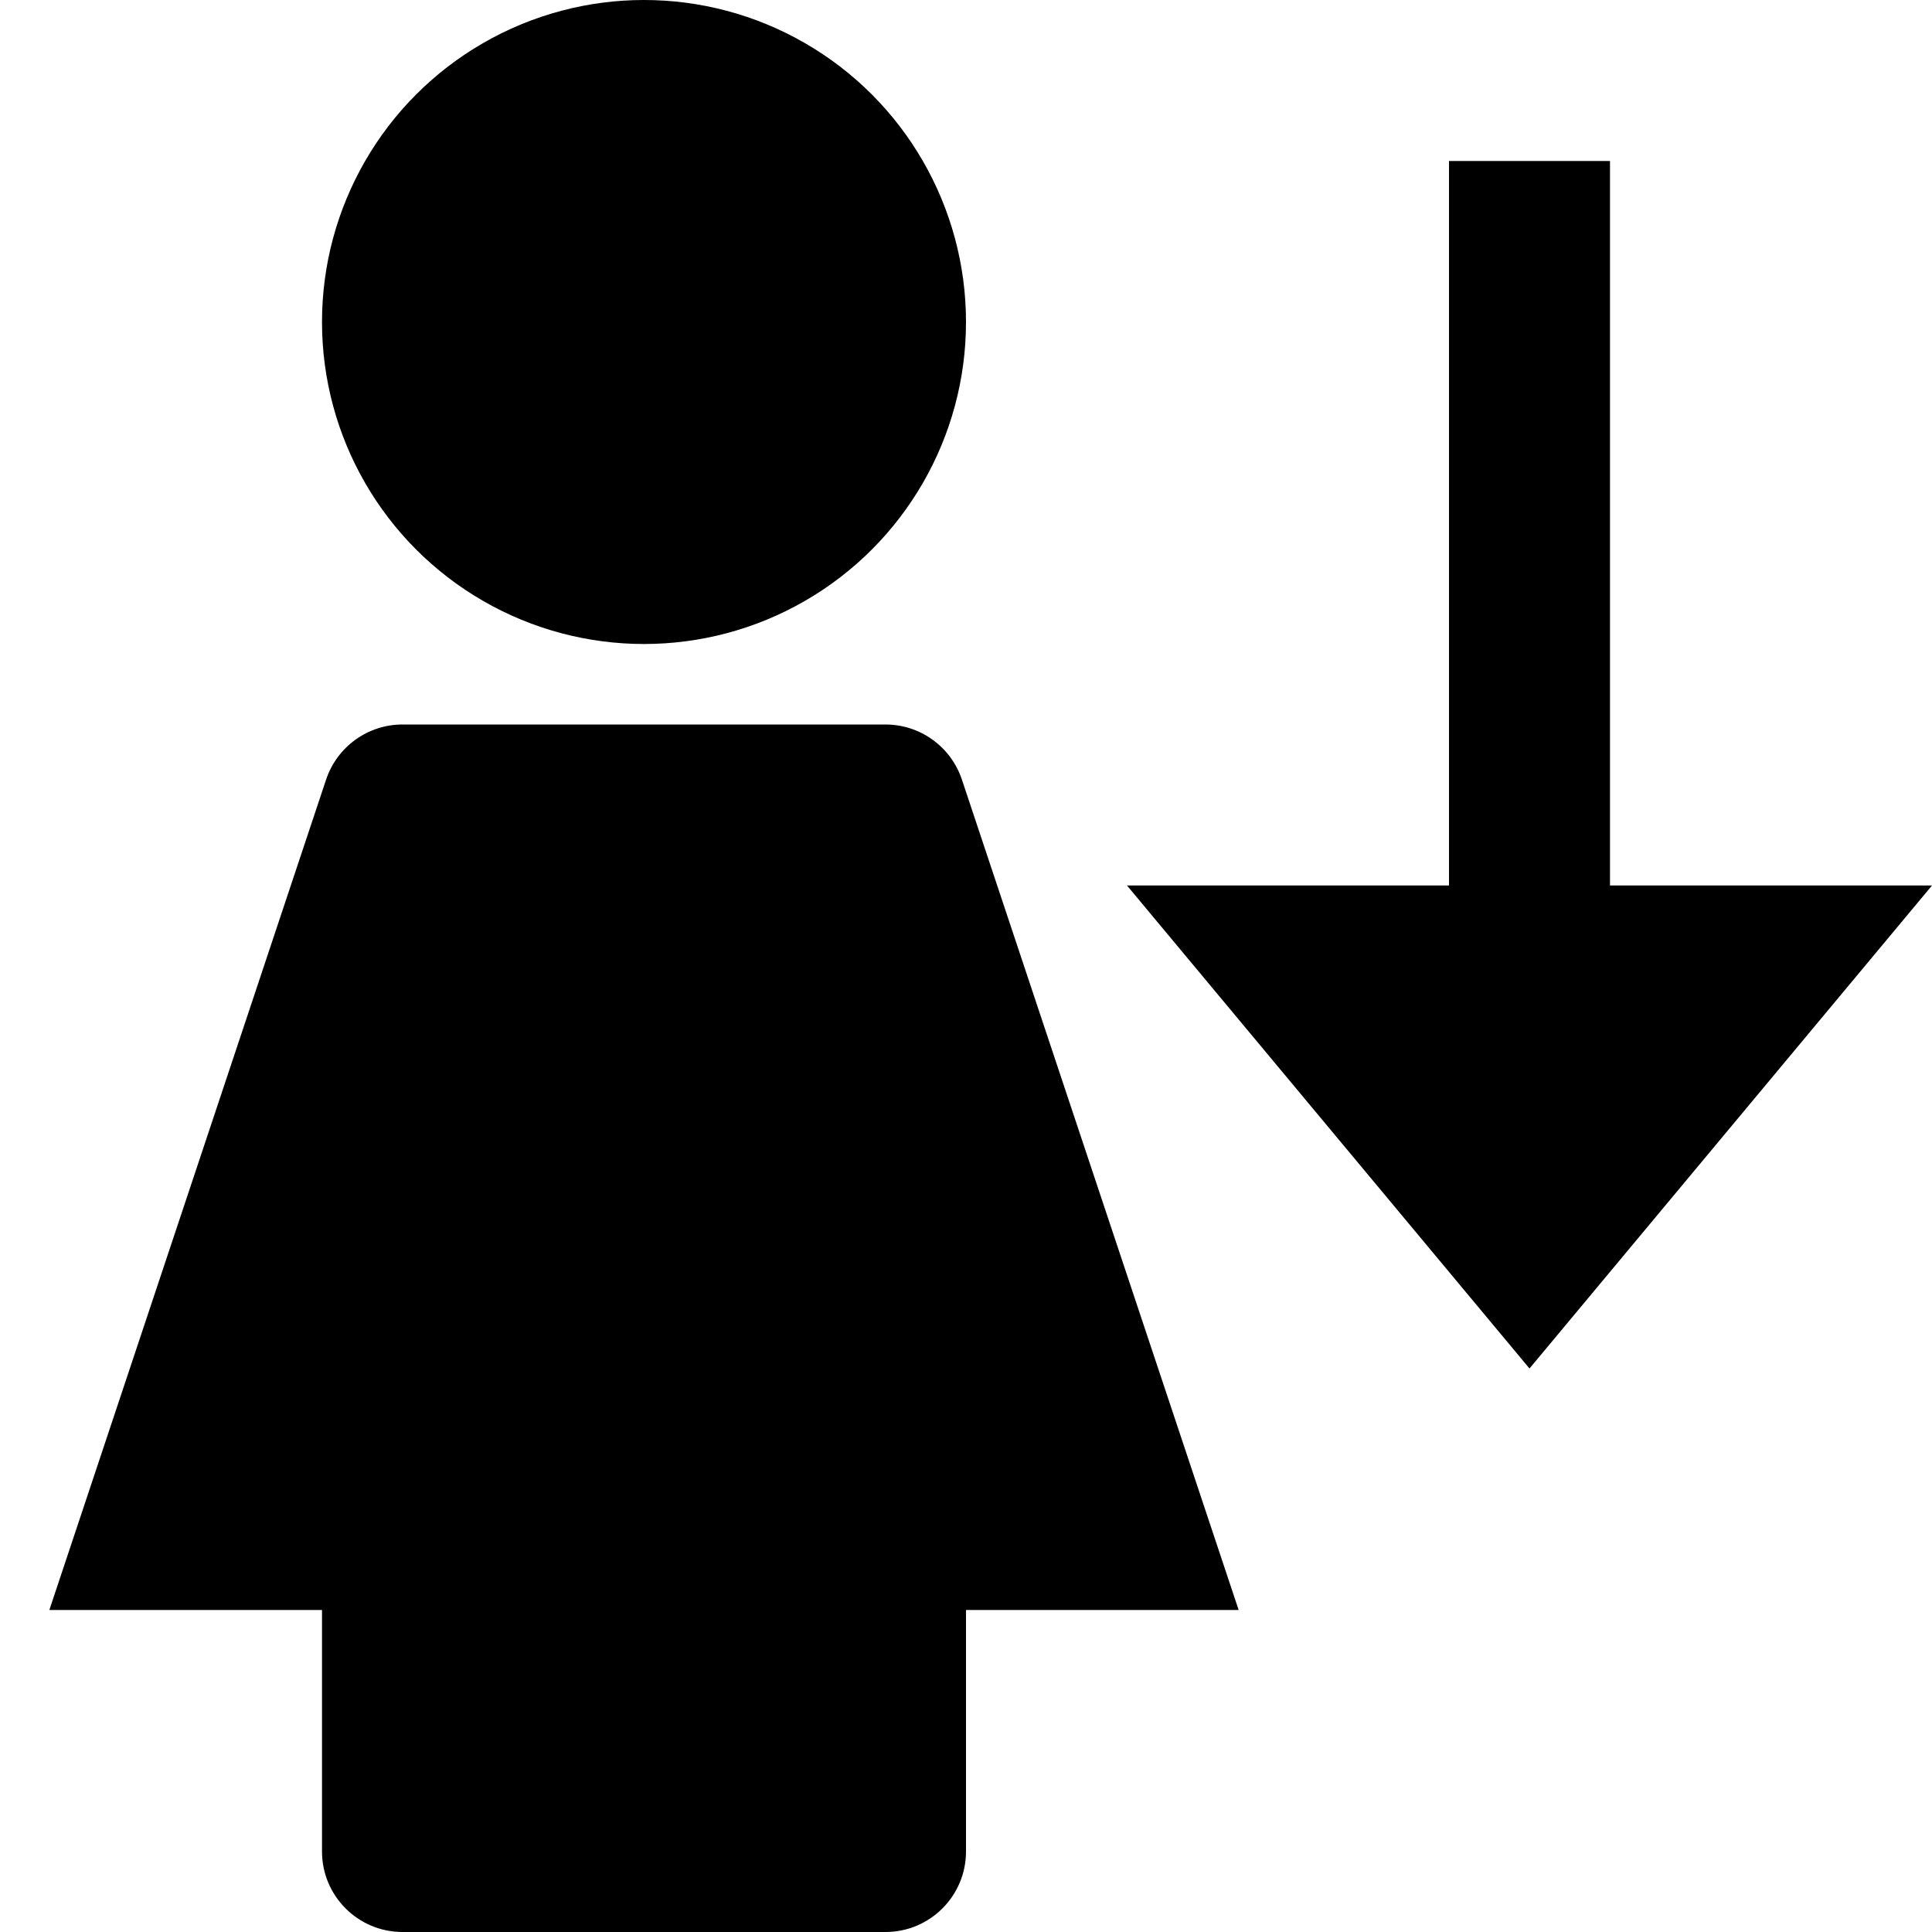 <?xml version="1.0" encoding="utf-8"?>
<!-- Generator: Adobe Illustrator 20.0.0, SVG Export Plug-In . SVG Version: 6.00 Build 0)  -->
<!DOCTYPE svg PUBLIC "-//W3C//DTD SVG 1.1//EN" "http://www.w3.org/Graphics/SVG/1.1/DTD/svg11.dtd">
<svg version="1.1" id="Layer_1" xmlns="http://www.w3.org/2000/svg" xmlns:xlink="http://www.w3.org/1999/xlink" x="0px" y="0px"
	 width="24px" height="24px" viewBox="0 0 24 24" enable-background="new 0 0 24 24" xml:space="preserve">
<circle cx="8" cy="4" r="4"/>
<path d="M11,9H5C4.57,9,4.188,9.275,4.051,9.684L0.613,20H4v3c0,0.552,0.448,1,1,1h6c0.552,0,1-0.448,1-1v-3h3.387L11.949,9.684
	C11.812,9.275,11.43,9,11,9z"/>
<polygon points="20,2 18,2 18,11 14,11 19,17 24,11 20,11 "/>
</svg>
